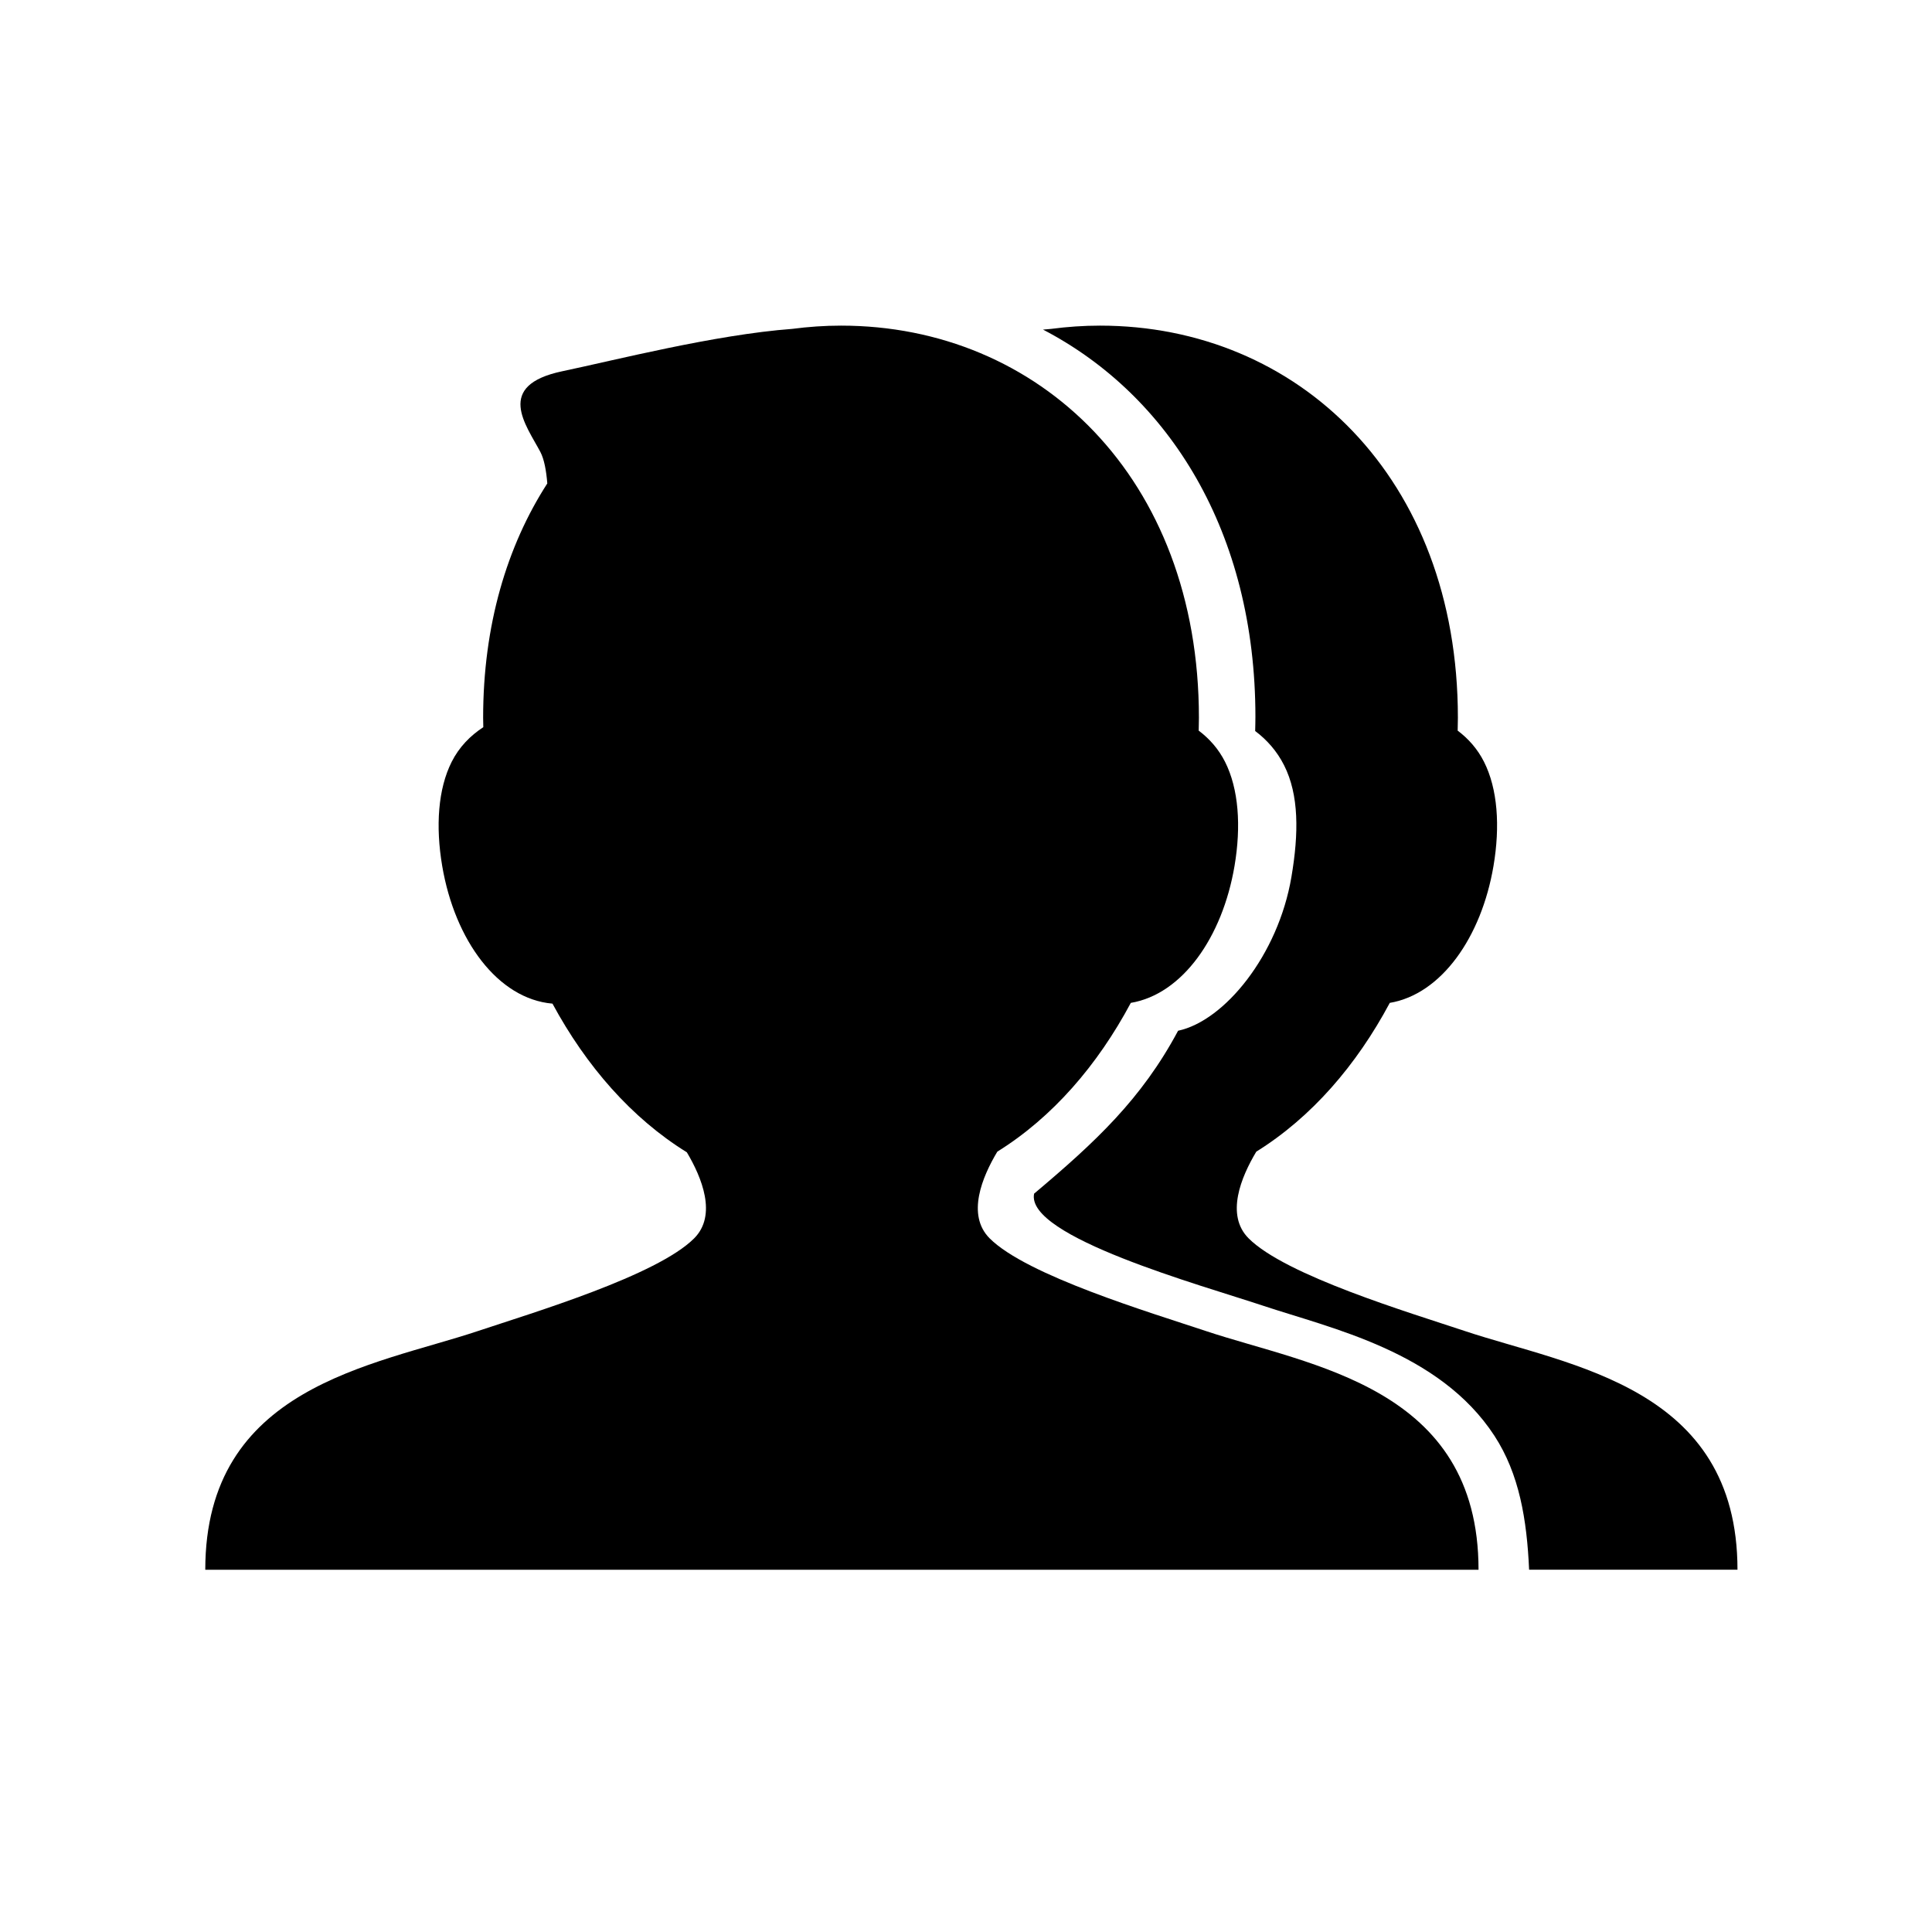 <?xml version="1.0" encoding="utf-8"?>
<!-- Generator: Adobe Illustrator 17.0.0, SVG Export Plug-In . SVG Version: 6.00 Build 0)  -->
<!DOCTYPE svg PUBLIC "-//W3C//DTD SVG 1.1 Tiny//EN" "http://www.w3.org/Graphics/SVG/1.1/DTD/svg11-tiny.dtd">
<svg version="1.1" baseProfile="tiny" id="图层_1"
	 xmlns="http://www.w3.org/2000/svg" xmlns:xlink="http://www.w3.org/1999/xlink" x="0px" y="0px" width="160px" height="160px"
	 viewBox="0 0 160 160" xml:space="preserve">
<g>
	<path d="M99.881,110.235c-4.648-1.549-14.844-4.602-17.922-7.68c-1.938-1.938-0.612-5.101,0.635-7.18
		c4.573-2.844,8.295-7.157,11.055-12.321c4.268-0.717,7.586-5.431,8.588-11.333c0.56-3.3,0.346-6.393-0.785-8.632
		c-0.538-1.066-1.296-1.917-2.181-2.581c0.007-0.355,0.018-0.709,0.018-1.064c0-19.91-13.27-32.477-29.639-32.477
		c-1.37,0-2.716,0.096-4.037,0.269c-6.419,0.478-14.72,2.603-19.033,3.506c-5.631,1.179-3.012,4.453-1.833,6.679
		c0.321,0.607,0.493,1.558,0.578,2.615c-3.346,5.187-5.314,11.752-5.314,19.408c0,0.259,0.01,0.518,0.014,0.777
		c-1.07,0.701-1.995,1.634-2.618,2.869c-1.13,2.239-1.345,5.332-0.785,8.632c1.044,6.149,4.603,11.002,9.131,11.395
		c2.795,5.168,6.548,9.479,11.128,12.311c1.238,2.079,2.525,5.207,0.604,7.128c-3.078,3.078-13.274,6.13-17.922,7.68
		C30.92,113.116,17,114.819,17,130h52.723h52.723C122.445,114.819,108.525,113.116,99.881,110.235z"/>
	<path d="M121.328,110.235c-4.648-1.549-14.844-4.602-17.922-7.68c-1.938-1.938-0.612-5.101,0.635-7.18
		c4.573-2.844,8.295-7.157,11.055-12.321c4.268-0.717,7.586-5.431,8.588-11.333c0.56-3.3,0.346-6.393-0.785-8.632
		c-0.538-1.066-1.296-1.917-2.181-2.581c0.007-0.355,0.018-0.709,0.018-1.064c0-19.91-13.27-32.477-29.639-32.477
		c-1.37,0-2.716,0.096-4.037,0.269c-0.223,0.017-0.454,0.04-0.682,0.06c10.447,5.433,17.59,16.774,17.59,32.074
		c0,0.39-0.012,0.78-0.02,1.169c0.972,0.729,1.803,1.666,2.394,2.836c1.241,2.458,1.222,5.634,0.607,9.256
		c-1.1,6.479-5.55,11.915-9.385,12.731c-3.03,5.669-6.855,9.222-11.924,13.491c-0.726,3.566,13.874,7.584,18.977,9.285
		c5.607,1.869,14.597,3.788,19.144,10.766c2.064,3.167,2.688,6.947,2.873,11.093h17.257
		C143.891,114.819,129.971,113.116,121.328,110.235z"/>
</g>
</svg>
